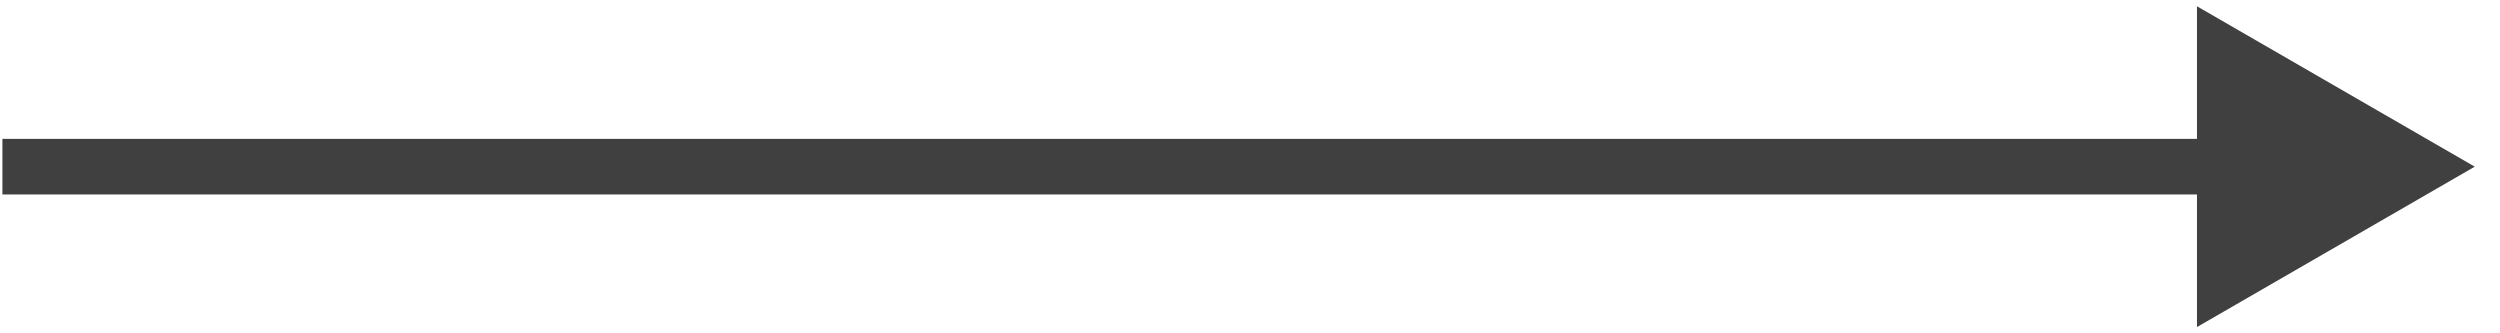 <svg width="90" height="12" viewBox="0 0 90 12" fill="none" xmlns="http://www.w3.org/2000/svg">
<path id="Line 2" d="M89.091 6L79.091 0.226V11.774L89.091 6ZM0.087 7H80.091V5H0.087V7Z" fill="black" fill-opacity="0.75"/>
</svg>
